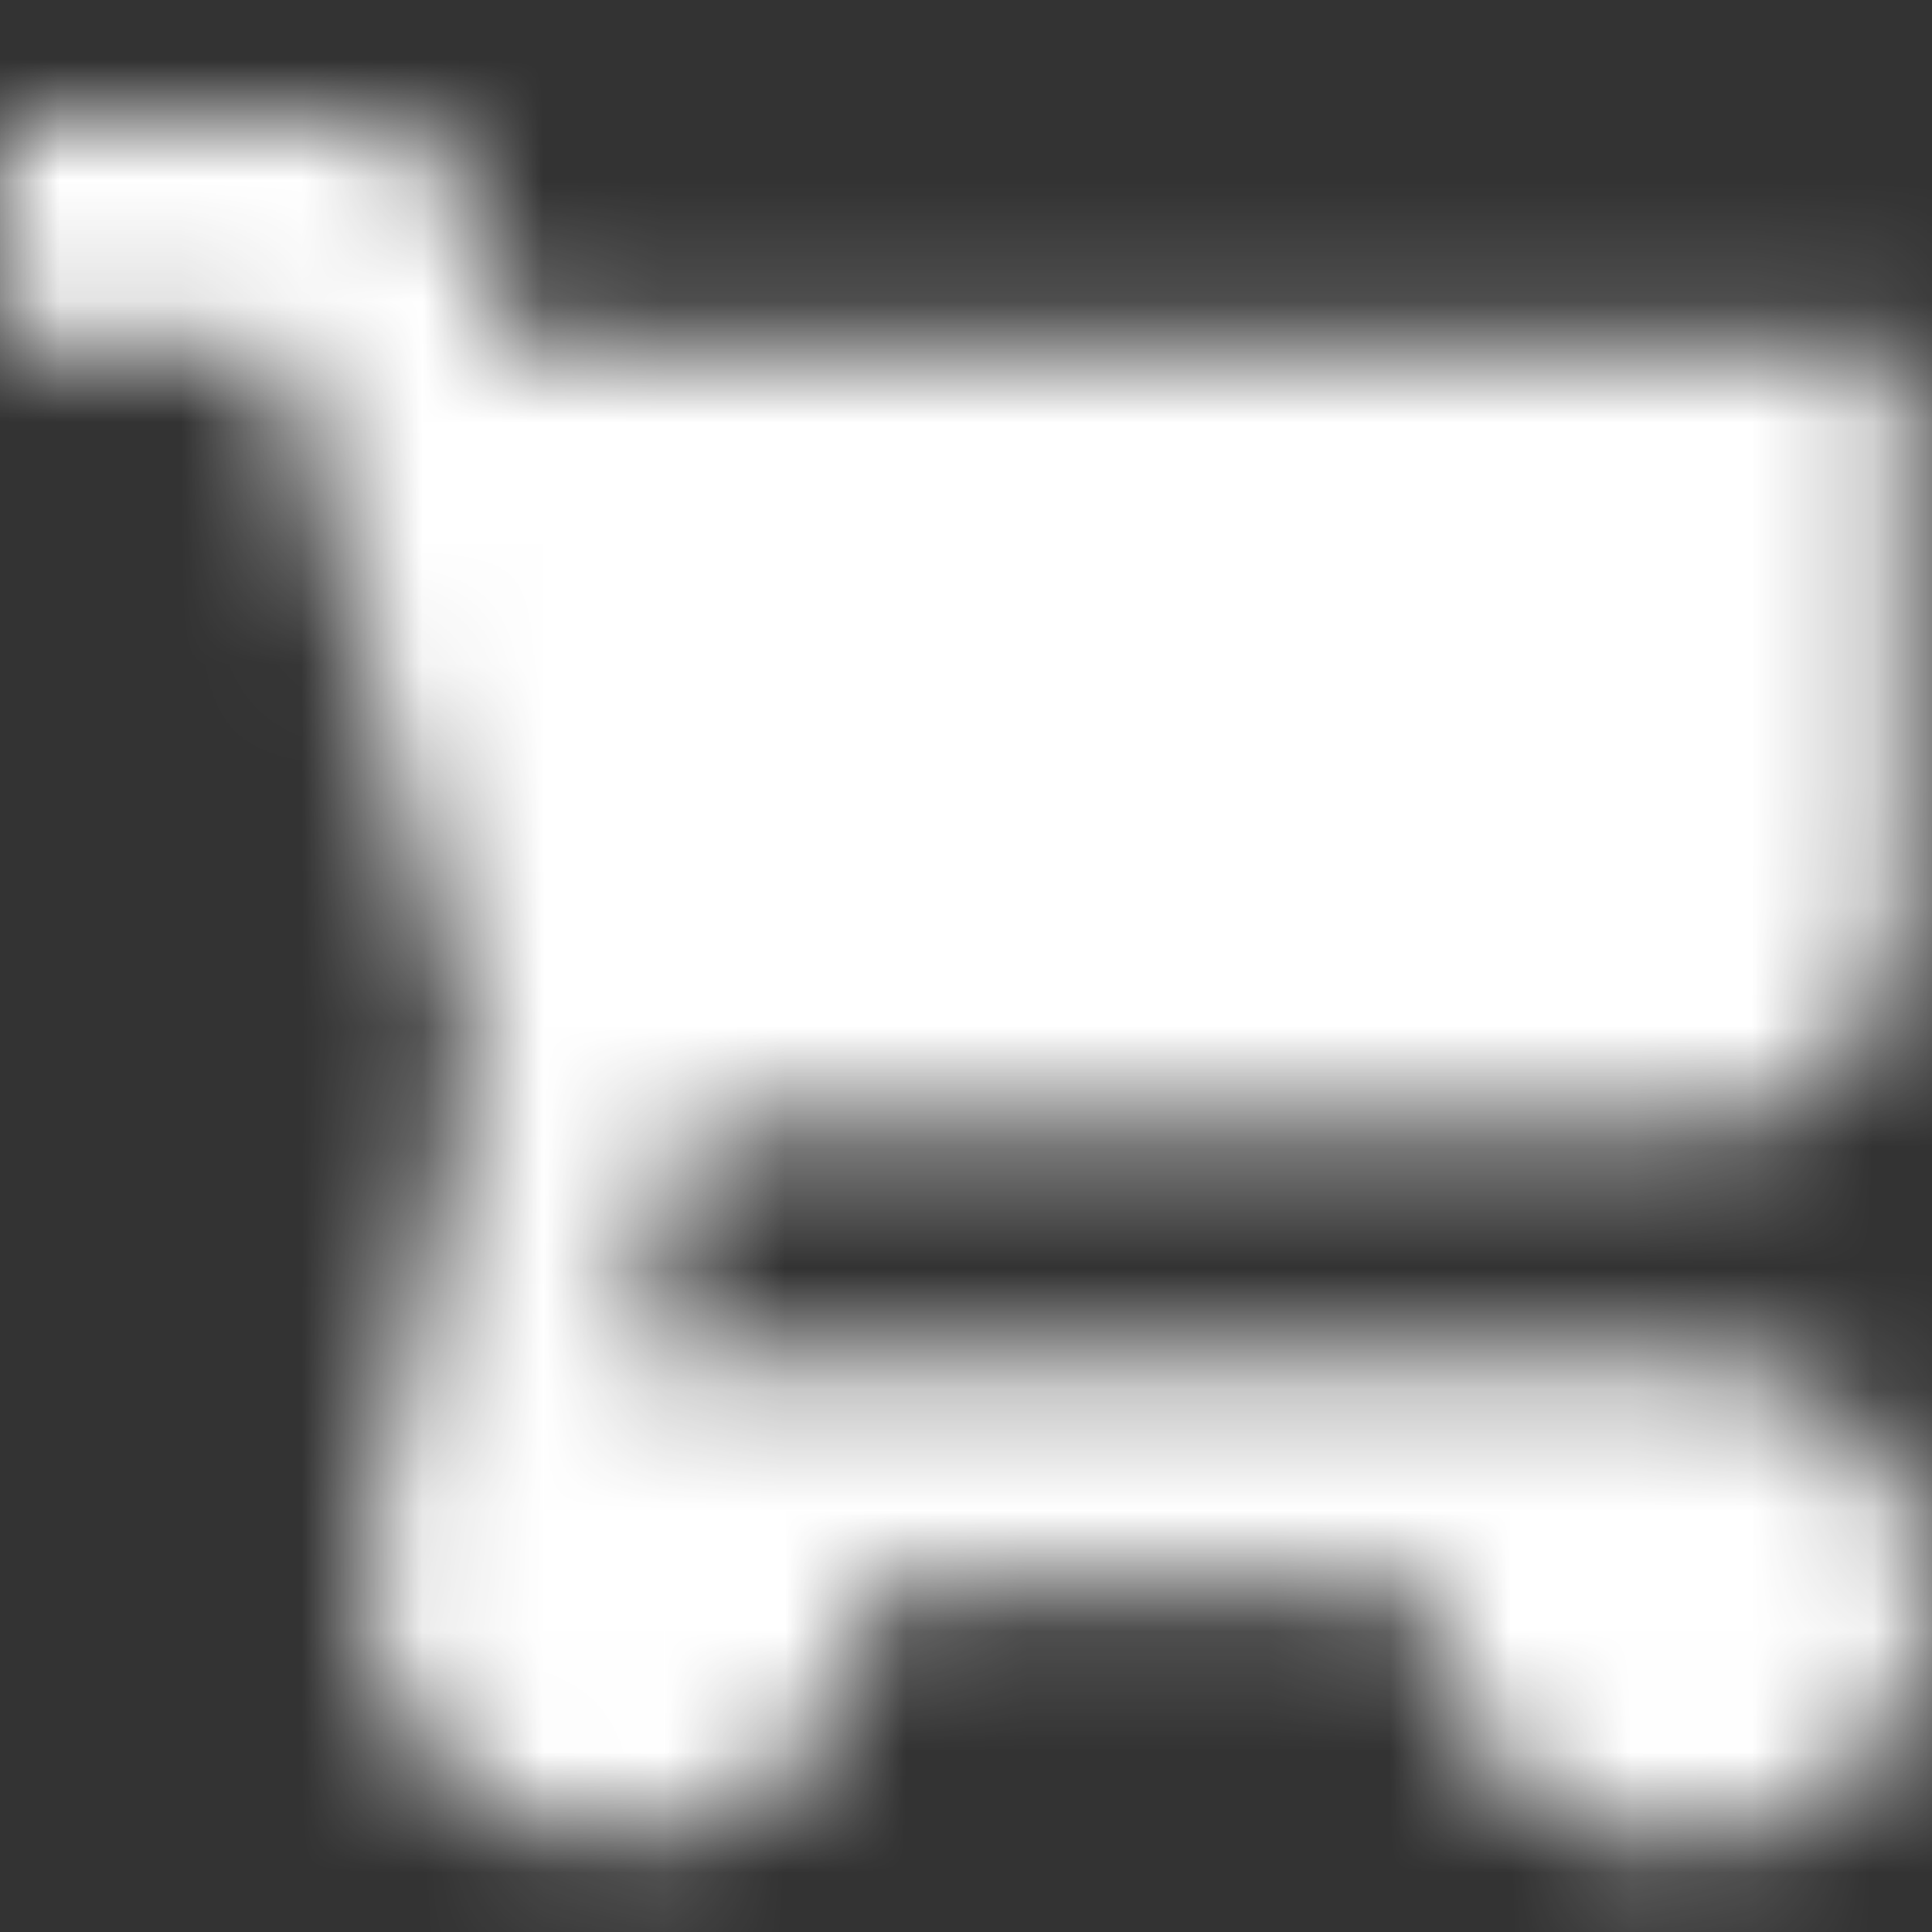<svg width="16" height="16" viewBox="0 0 16 16" fill="none" xmlns="http://www.w3.org/2000/svg">
<rect x="0" y="0" width="16" height="16" fill="#333333" stroke="none"/>
<mask id="mask0" mask-type="alpha" maskUnits="userSpaceOnUse" x="0" y="0" width="16" height="16">
<path d="M14.143 9.35C15.169 9.35 15.773 8.316 15.773 7.291V2.856H4.224L3.905 1.685C3.796 1.281 3.429 1 3.01 1H0V2.856H2.3L3.915 8.711L3.035 12.854C3.018 12.959 3.01 13.043 3.01 13.153C3.01 14.306 3.944 15.228 5.097 15.228C6.251 15.228 7.185 14.388 7.185 13.236C7.185 13.156 7.17 13.1 7.162 13.1H11.848C11.839 13.1 11.825 13.15 11.825 13.229C11.825 14.382 12.759 15.266 13.912 15.266C15.066 15.266 16 14.408 16 13.255C16 12.103 15.066 11.245 13.912 11.245H5.261L5.704 9.35H14.143Z" fill="#262626"/>
</mask>
<g mask="url(#mask0)">
<rect width="16" height="16" fill="white"/>
</g>
</svg>
